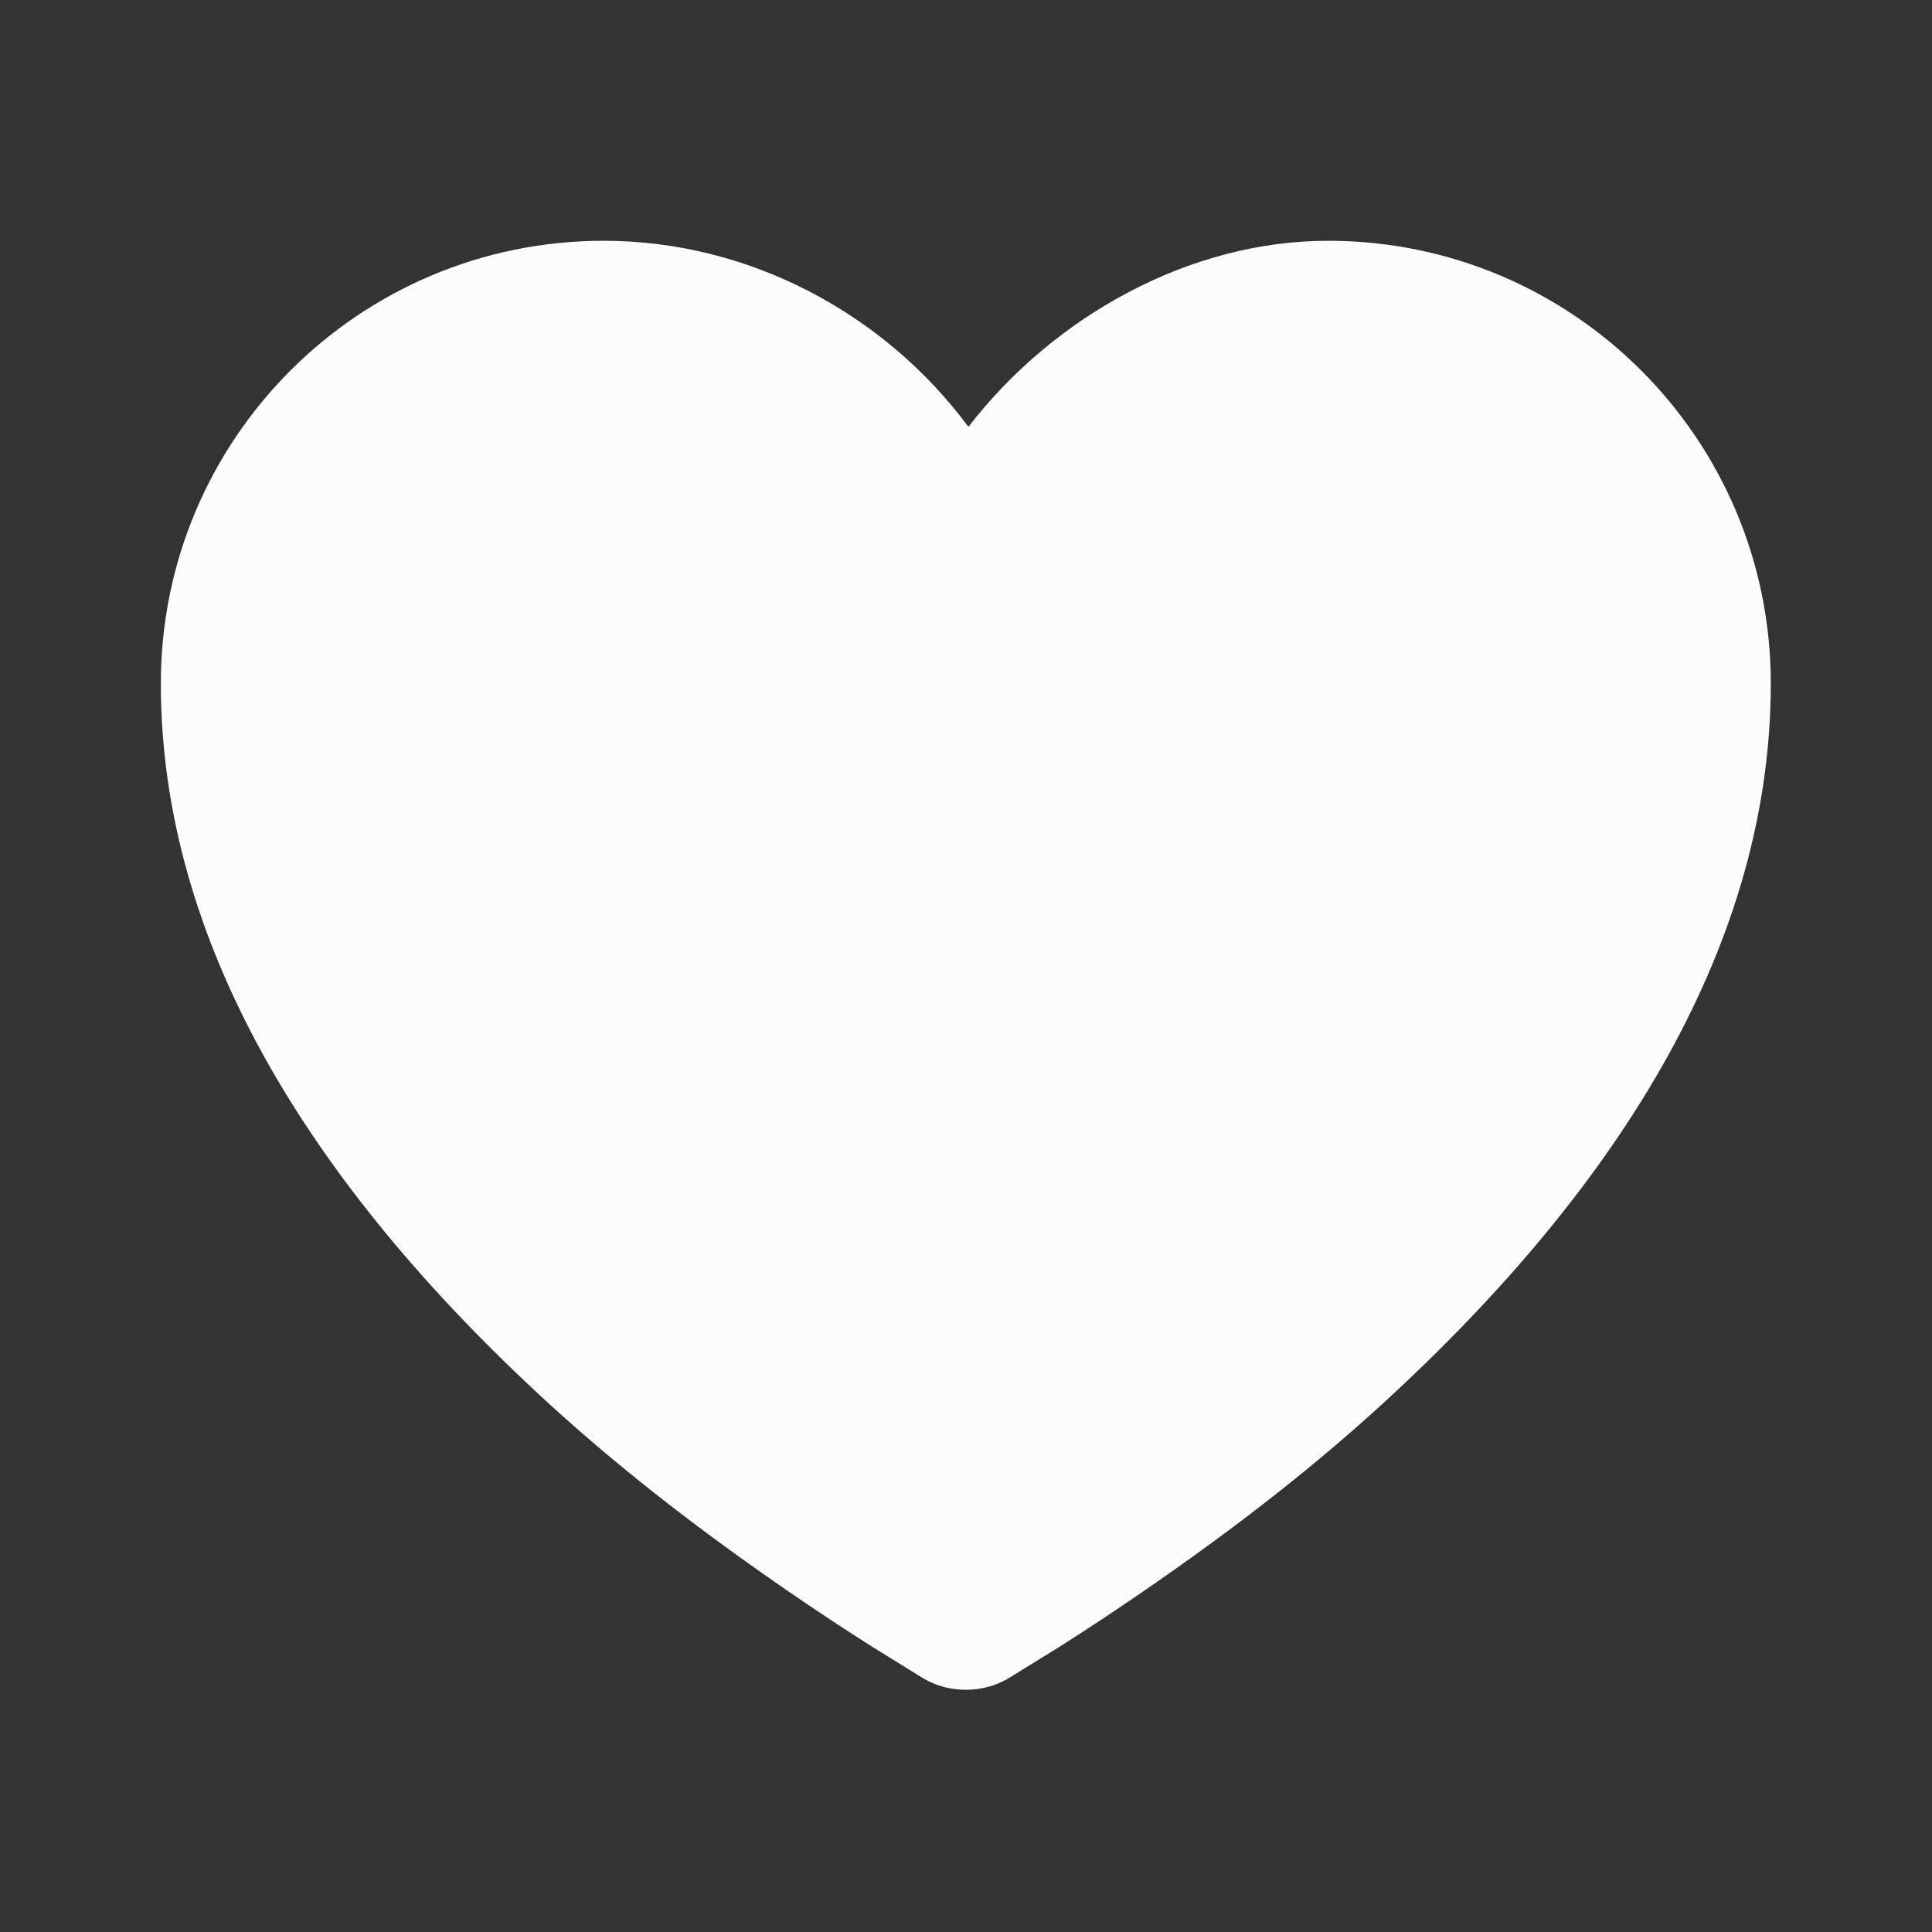 <svg width="16" height="16" viewBox="0 0 16 16" fill="none" xmlns="http://www.w3.org/2000/svg">
<rect x="0" y="0" width="16" height="16" fill="#333333" stroke="none"/>
<path d="M4.999 1.994C2.974 1.994 1.332 3.635 1.332 5.66C1.332 7.783 2.541 9.786 4.54 11.619C5.223 12.244 5.957 12.793 6.686 13.286C6.942 13.458 7.18 13.614 7.395 13.744C7.525 13.823 7.611 13.88 7.665 13.91C7.867 14.022 8.131 14.022 8.332 13.91C8.386 13.88 8.472 13.823 8.603 13.744C8.817 13.614 9.056 13.458 9.311 13.286C10.04 12.793 10.775 12.244 11.457 11.619C13.456 9.786 14.665 7.783 14.665 5.66C14.665 3.635 13.024 1.994 10.999 1.994C9.849 1.994 8.726 2.62 8.02 3.535C7.331 2.604 6.212 1.994 4.999 1.994Z" fill="#FCFCFD"/>
</svg>
